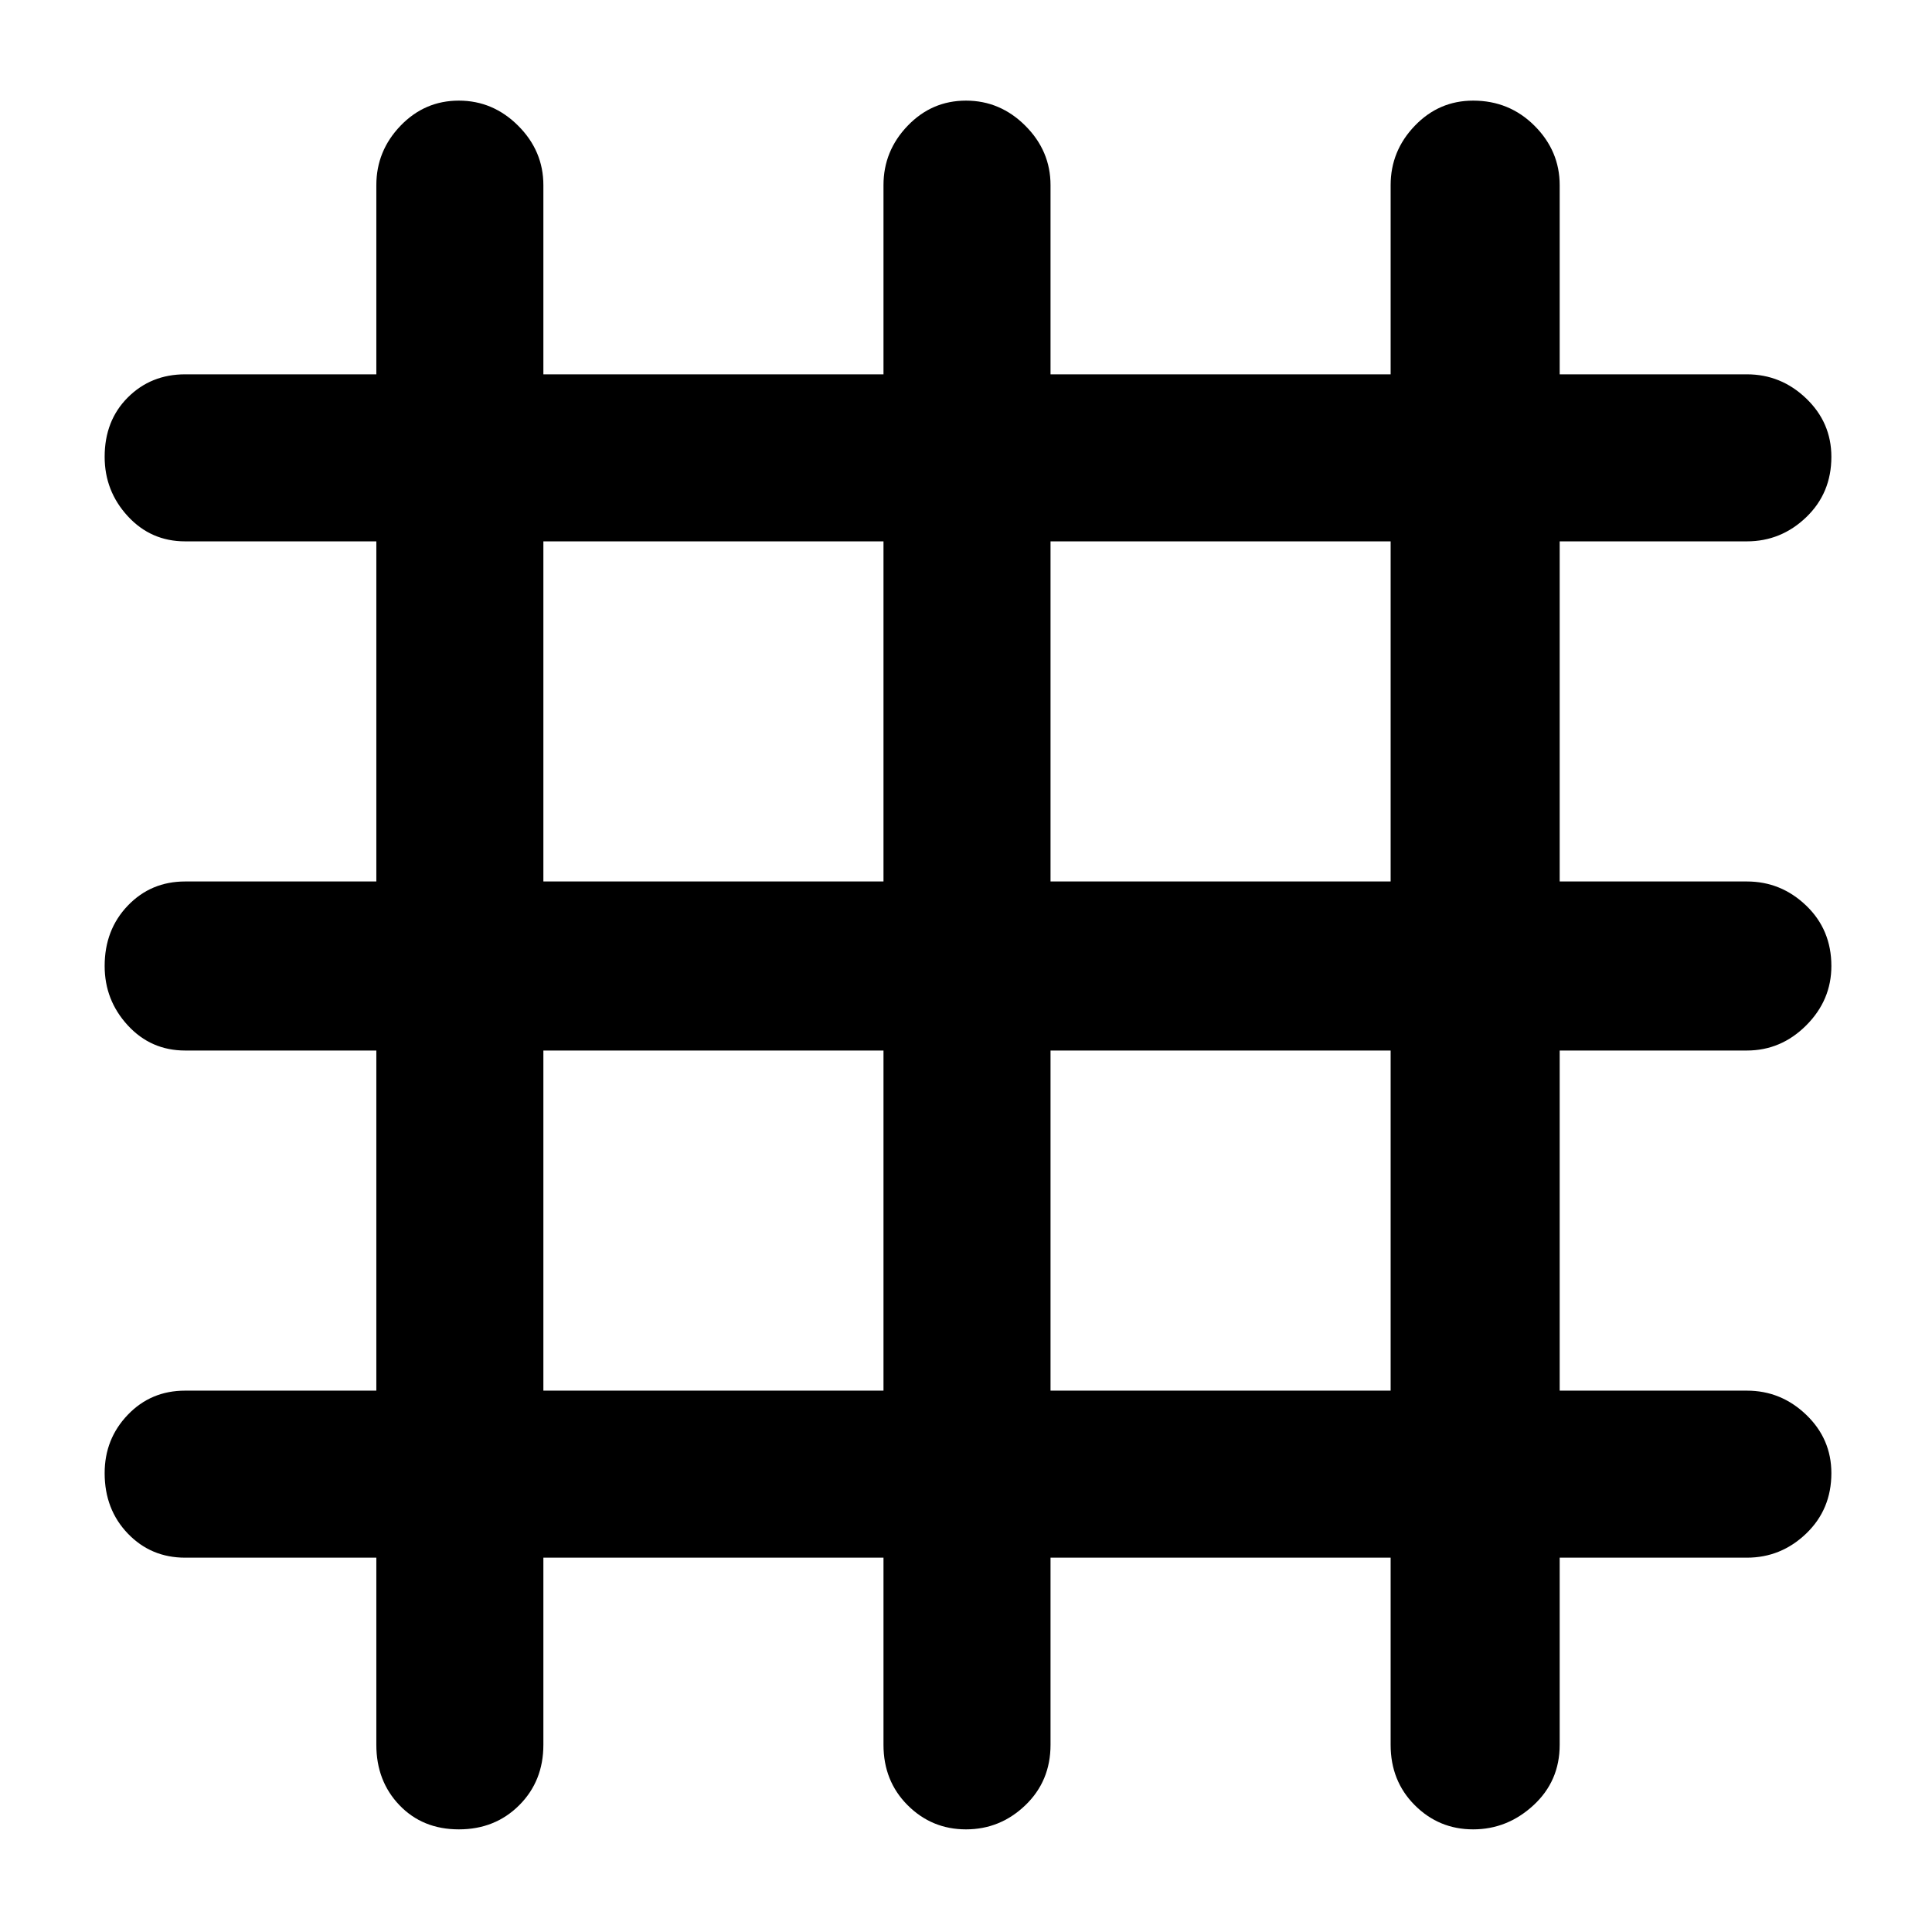 <svg xmlns="http://www.w3.org/2000/svg" height="48" width="48"><path d="M11.4 45.45q-.9 0-1.475-.6-.575-.6-.575-1.5V38.7H4.6q-.85 0-1.425-.6-.575-.6-.575-1.5 0-.85.575-1.45t1.425-.6h4.75V26.1H4.6q-.85 0-1.425-.625Q2.6 24.85 2.6 24q0-.9.575-1.5t1.425-.6h4.75v-8.45H4.6q-.85 0-1.425-.625Q2.6 12.2 2.6 11.35q0-.9.575-1.475Q3.75 9.3 4.6 9.3h4.75V4.6q0-.85.6-1.475.6-.625 1.45-.625t1.475.625q.625.625.625 1.475v4.7h8.45V4.6q0-.85.6-1.475.6-.625 1.45-.625t1.475.625q.625.625.625 1.475v4.7h8.45V4.6q0-.85.6-1.475.6-.625 1.45-.625.9 0 1.525.625.625.625.625 1.475v4.7h4.65q.85 0 1.475.6.625.6.625 1.45 0 .9-.625 1.5t-1.475.6h-4.65v8.45h4.65q.85 0 1.475.6.625.6.625 1.5 0 .85-.625 1.475-.625.625-1.475.625h-4.65v8.45h4.65q.85 0 1.475.6.625.6.625 1.45 0 .9-.625 1.5t-1.475.6h-4.65v4.65q0 .9-.65 1.5t-1.5.6q-.85 0-1.45-.6t-.6-1.5V38.7H26.1v4.65q0 .9-.625 1.5t-1.475.6q-.85 0-1.45-.6t-.6-1.5V38.7H13.5v4.65q0 .9-.6 1.5t-1.5.6Zm2.1-23.55h8.45v-8.45H13.5Zm0 12.65h8.45V26.1H13.5Zm12.6 0h8.45V26.1H26.1Zm0-12.65h8.45v-8.45H26.1Z"/></svg>
